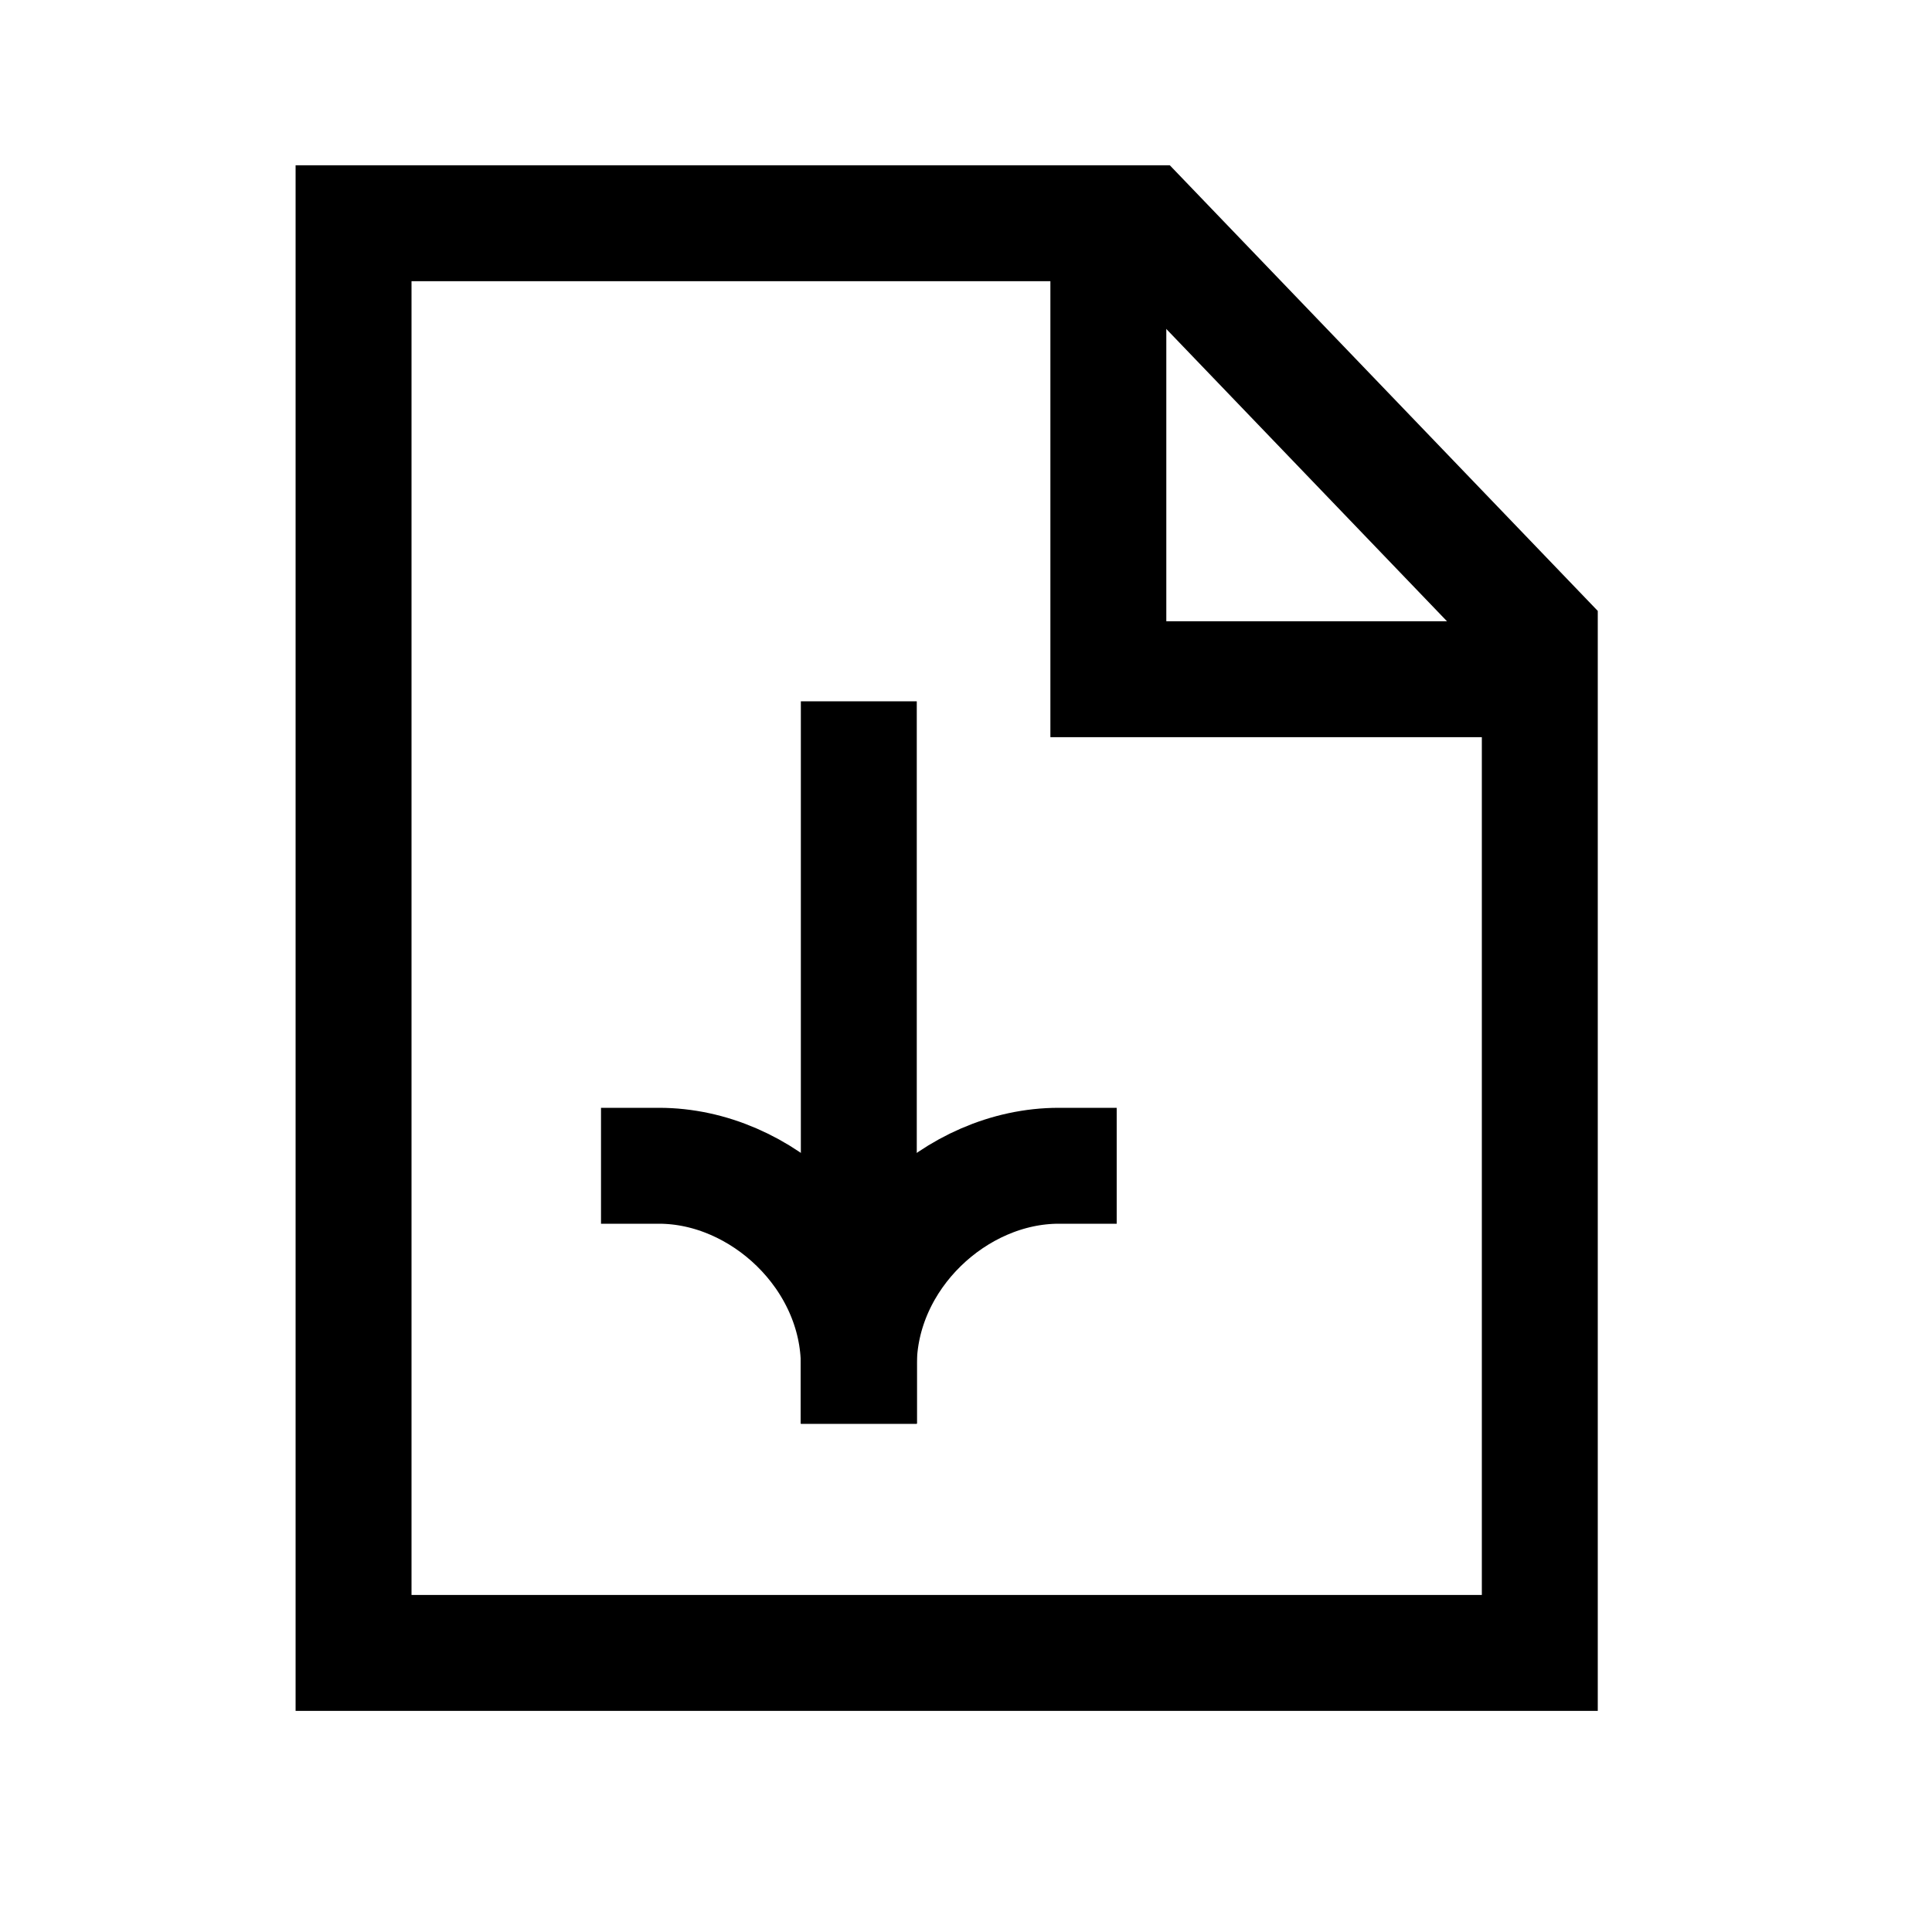 <svg width="25" height="25" viewBox="0 0 25 25" fill="none" xmlns="http://www.w3.org/2000/svg">
<path fill-rule="evenodd" clip-rule="evenodd" d="M14.818 2.889L4.575 2.889V21.389H19.925V8.207L14.818 2.889Z" stroke="black" stroke-width="1.5" stroke-linecap="square"/>
<path d="M14.342 3.443V8.789H19.449" stroke="black" stroke-width="1.5" stroke-linecap="square"/>
<path d="M11.113 17.672L11.113 9.825" stroke="black" stroke-width="1.5" stroke-linecap="square"/>
<path d="M8.527 15.085C9.856 15.085 11.113 16.256 11.113 17.672" stroke="black" stroke-width="1.5" stroke-linecap="square"/>
<path d="M13.7 15.085C12.37 15.085 11.113 16.256 11.113 17.672" stroke="black" stroke-width="1.5" stroke-linecap="square"/>
</svg>